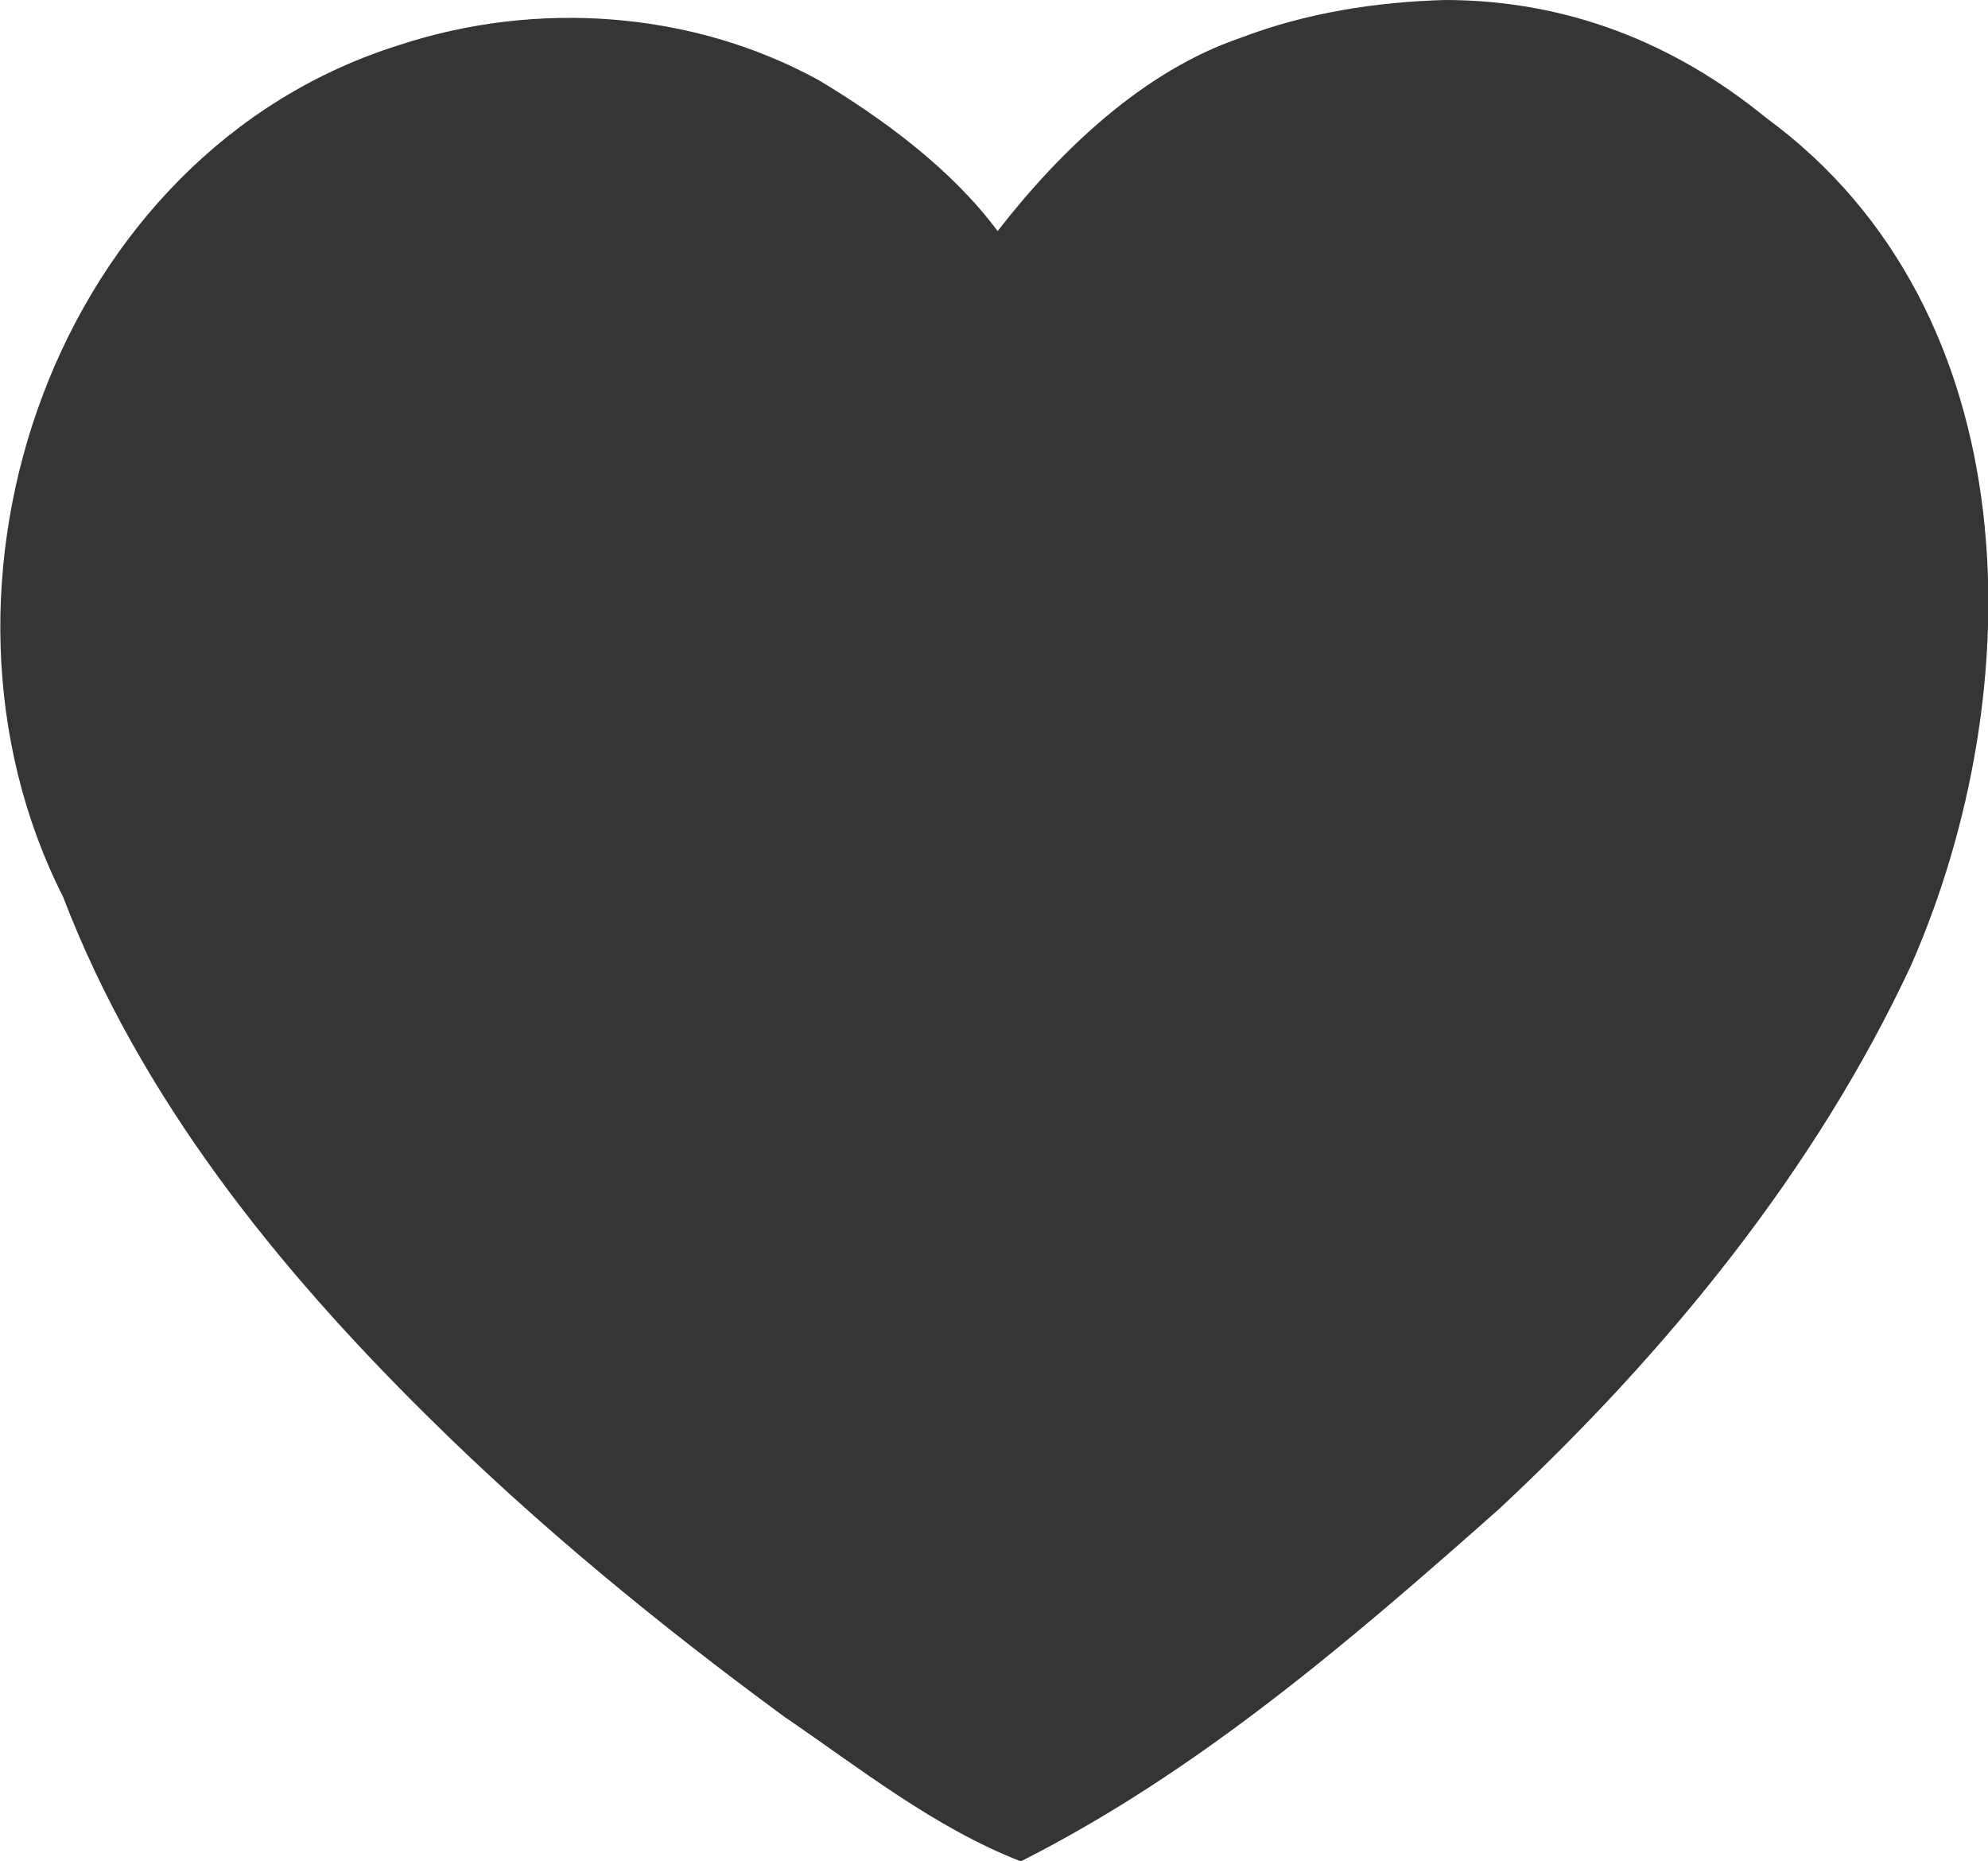 <?xml version="1.0" encoding="utf-8"?>
<!-- Generator: Adobe Illustrator 26.2.1, SVG Export Plug-In . SVG Version: 6.00 Build 0)  -->
<svg version="1.1" id="Calque_1" xmlns:ooo="http://xml.openoffice.org/svg/export"
	 xmlns="http://www.w3.org/2000/svg" xmlns:xlink="http://www.w3.org/1999/xlink" x="0px" y="0px" viewBox="0 0 849.3 795.1"
	 style="enable-background:new 0 0 849.3 795.1;" xml:space="preserve">
<style type="text/css">
	.st0{clip-path:url(#SVGID_00000144332475073822962650000017573000893120798376_);}
	.st1{fill-rule:evenodd;clip-rule:evenodd;}
	.st2{fill-rule:evenodd;clip-rule:evenodd;fill:#353535;}
	.st3{display:none;}
	.st4{display:inline;}
	.st5{fill-rule:evenodd;clip-rule:evenodd;fill:#E8264B;}
	.st6{fill-rule:evenodd;clip-rule:evenodd;fill:#F1839D;}
</style>
<g>
	<g id="id2">
		<g id="bg-id2">
		</g>
		<g id="bo-id2">
		</g>
	</g>
</g>
<g>
	<g>
		<g>
			<defs>
				<rect id="SVGID_1_" x="0" y="0" width="849.3" height="795.1"/>
			</defs>
			<clipPath id="SVGID_00000152232545721875657600000000032063305854844050_">
				<use xlink:href="#SVGID_1_"  style="overflow:visible;"/>
			</clipPath>
			<g id="id1" style="clip-path:url(#SVGID_00000152232545721875657600000000032063305854844050_);">
				<g>
					<g>
						<g id="id3">
							<path class="st1" d="M0,0L0,0L0,0L0,0L0,0z"/>
						</g>
					</g>
					<g>
						<g id="id4">
							<path class="st1" d="M0,0L0,0L0,0L0,0L0,0z"/>
						</g>
					</g>
					<g>
						<g id="id5">
							<path class="st1" d="M0,0L0,0L0,0L0,0L0,0z M0,0L0,0L0,0L0,0z"/>
						</g>
					</g>
					<g>
						<g id="id6">
							<path class="st1" d="M0.1,0L0.1,0L0.1,0L0.1,0L0.1,0L0.1,0L0.1,0L0.1,0L0.1,0L0.1,0z"/>
						</g>
					</g>
					<g>
						<g id="id7">
							<path class="st1" d="M0,0L0,0L0,0L0,0L0,0L0,0L0,0L0,0L0,0L0,0L0,0L0,0L0,0L0,0L0,0L0,0L0,0L0,0L0,0L0,0L0,0z"/>
						</g>
					</g>
					<g>
						<g id="id8">
							<path class="st1" d="M0,0L0,0L0,0L0,0L0,0L0,0L0,0L0,0L0,0L0,0L0,0L0,0L0,0L0,0z"/>
						</g>
					</g>
					<g>
						<g id="id9">
							<path class="st1" d="M0,0C0,0,0,0,0,0L0,0C0,0,0,0,0,0L0,0L0,0L0,0z"/>
						</g>
					</g>
					<g>
						<g id="id10">
							<path class="st1" d="M0,0L0,0z"/>
						</g>
					</g>
					<g>
						<g id="id11">
							<path class="st1" d="M0,0L0,0L0,0L0,0z"/>
						</g>
					</g>
					<g>
						<g id="id12">
							<path class="st1" d="M424.7-28.4L424.7-28.4L424.7-28.4L424.7-28.4z"/>
						</g>
					</g>
					<g>
						<g id="id13">
							<path class="st1" d="M424.6-28.4L424.6-28.4L424.6-28.4L424.6-28.4L424.6-28.4z"/>
						</g>
					</g>
					<g>
						<g id="id14">
							<path class="st1" d="M424.6-28.3L424.6-28.3L424.6-28.3L424.6-28.3z M424.7-28.3L424.7-28.3L424.7-28.3L424.7-28.3z"/>
						</g>
					</g>
					<g>
						<g id="id15">
							<path class="st1" d="M424.7-28.3L424.7-28.3L424.7-28.3L424.7-28.3L424.7-28.3L424.7-28.3z"/>
						</g>
					</g>
					<g>
						<g id="id16">
						</g>
					</g>
					<g>
						<g id="id17">
							<path class="st1" d="M424.6-28.3L424.6-28.3L424.6-28.3L424.6-28.3L424.6-28.3z"/>
						</g>
					</g>
					<g>
						<g id="id18">
							<path class="st1" d="M424.7-28.3C424.6-28.3,424.6-28.3,424.7-28.3C424.6-28.4,424.6-28.4,424.7-28.3L424.7-28.3L424.7-28.3z
								"/>
						</g>
					</g>
					<g>
						<g id="id19">
							<path class="st1" d="M424.6-28.3L424.6-28.3z"/>
						</g>
					</g>
					<g>
						<g id="id20">
						</g>
					</g>
					<g>
						<g id="id21">
							<path class="st2" d="M754.6,50.4c113.1,82.9,113.2,244.9,61.9,361.8C776,499.2,712.9,577,640.3,644.7
								C577,700.8,511.8,756.9,436.1,795.1c-37.1-14.5-68.5-39.6-101.2-61.9c-53.2-39.1-104.7-81.2-151.6-127.6
								C118.3,541.5,59.9,469.1,26.9,383C-40.6,249.6,24,65,170.7,19.2c58.5-19.2,124.8-14.7,179,15c27.5,16.5,56.7,37.9,76.5,64.5
								c27.2-35,62.6-68.5,103.7-82.5c28-10.7,57.9-15.4,87.6-16.2C669.5,0.1,715.3,18.3,754.6,50.4z"/>
						</g>
					</g>
					<g class="st3">
						<g id="id22" class="st4">
							<path class="st5" d="M322.3,116.9c23.5,7.6,45.1,20.5,64.8,35.8c13.3,10.5,26,22.9,37.3,34.1c17.1-19.2,36.5-36.4,57.7-48.4
								c51.1-32.6,120.7-38.2,173.9-6.9c34.7,19.1,61.3,54.4,71.1,91.7c12.7,59.6-1.2,121.2-20,174.2
								c-20.8,45.4-48.8,89.1-86.3,125.2c-22.9,21.1-44.9,43.7-70,62.4c-39.6,34.2-79.9,67.1-118.9,102.2
								c-51.1-36.2-98.7-76.1-144.9-118c-83.1-85.3-186-186.8-167-318.4C128.5,156.6,230.1,78.8,322.3,116.9z"/>
						</g>
					</g>
					<g class="st3">
						<g id="id23" class="st4">
							<path class="st6" d="M422.4,259.1c31.9-19.1,63.9-48.5,104.7-50.3c49.8-2,94.1,37.9,101.6,86.3c6.6,38.1-6.5,71.7-21.2,102.9
								c-21.2,44.8-56.4,87.3-94.9,119.2c-28.6,25.4-57.9,46-87.4,68c-44.1-31.7-83.6-70.5-123.9-107.3
								c-50.3-47.5-87.7-105.8-81.9-178.1c4.5-52,51.8-96.6,104.1-94.1C362.6,209.1,395.6,231.4,422.4,259.1z"/>
						</g>
					</g>
				</g>
			</g>
		</g>
	</g>
</g>
</svg>
